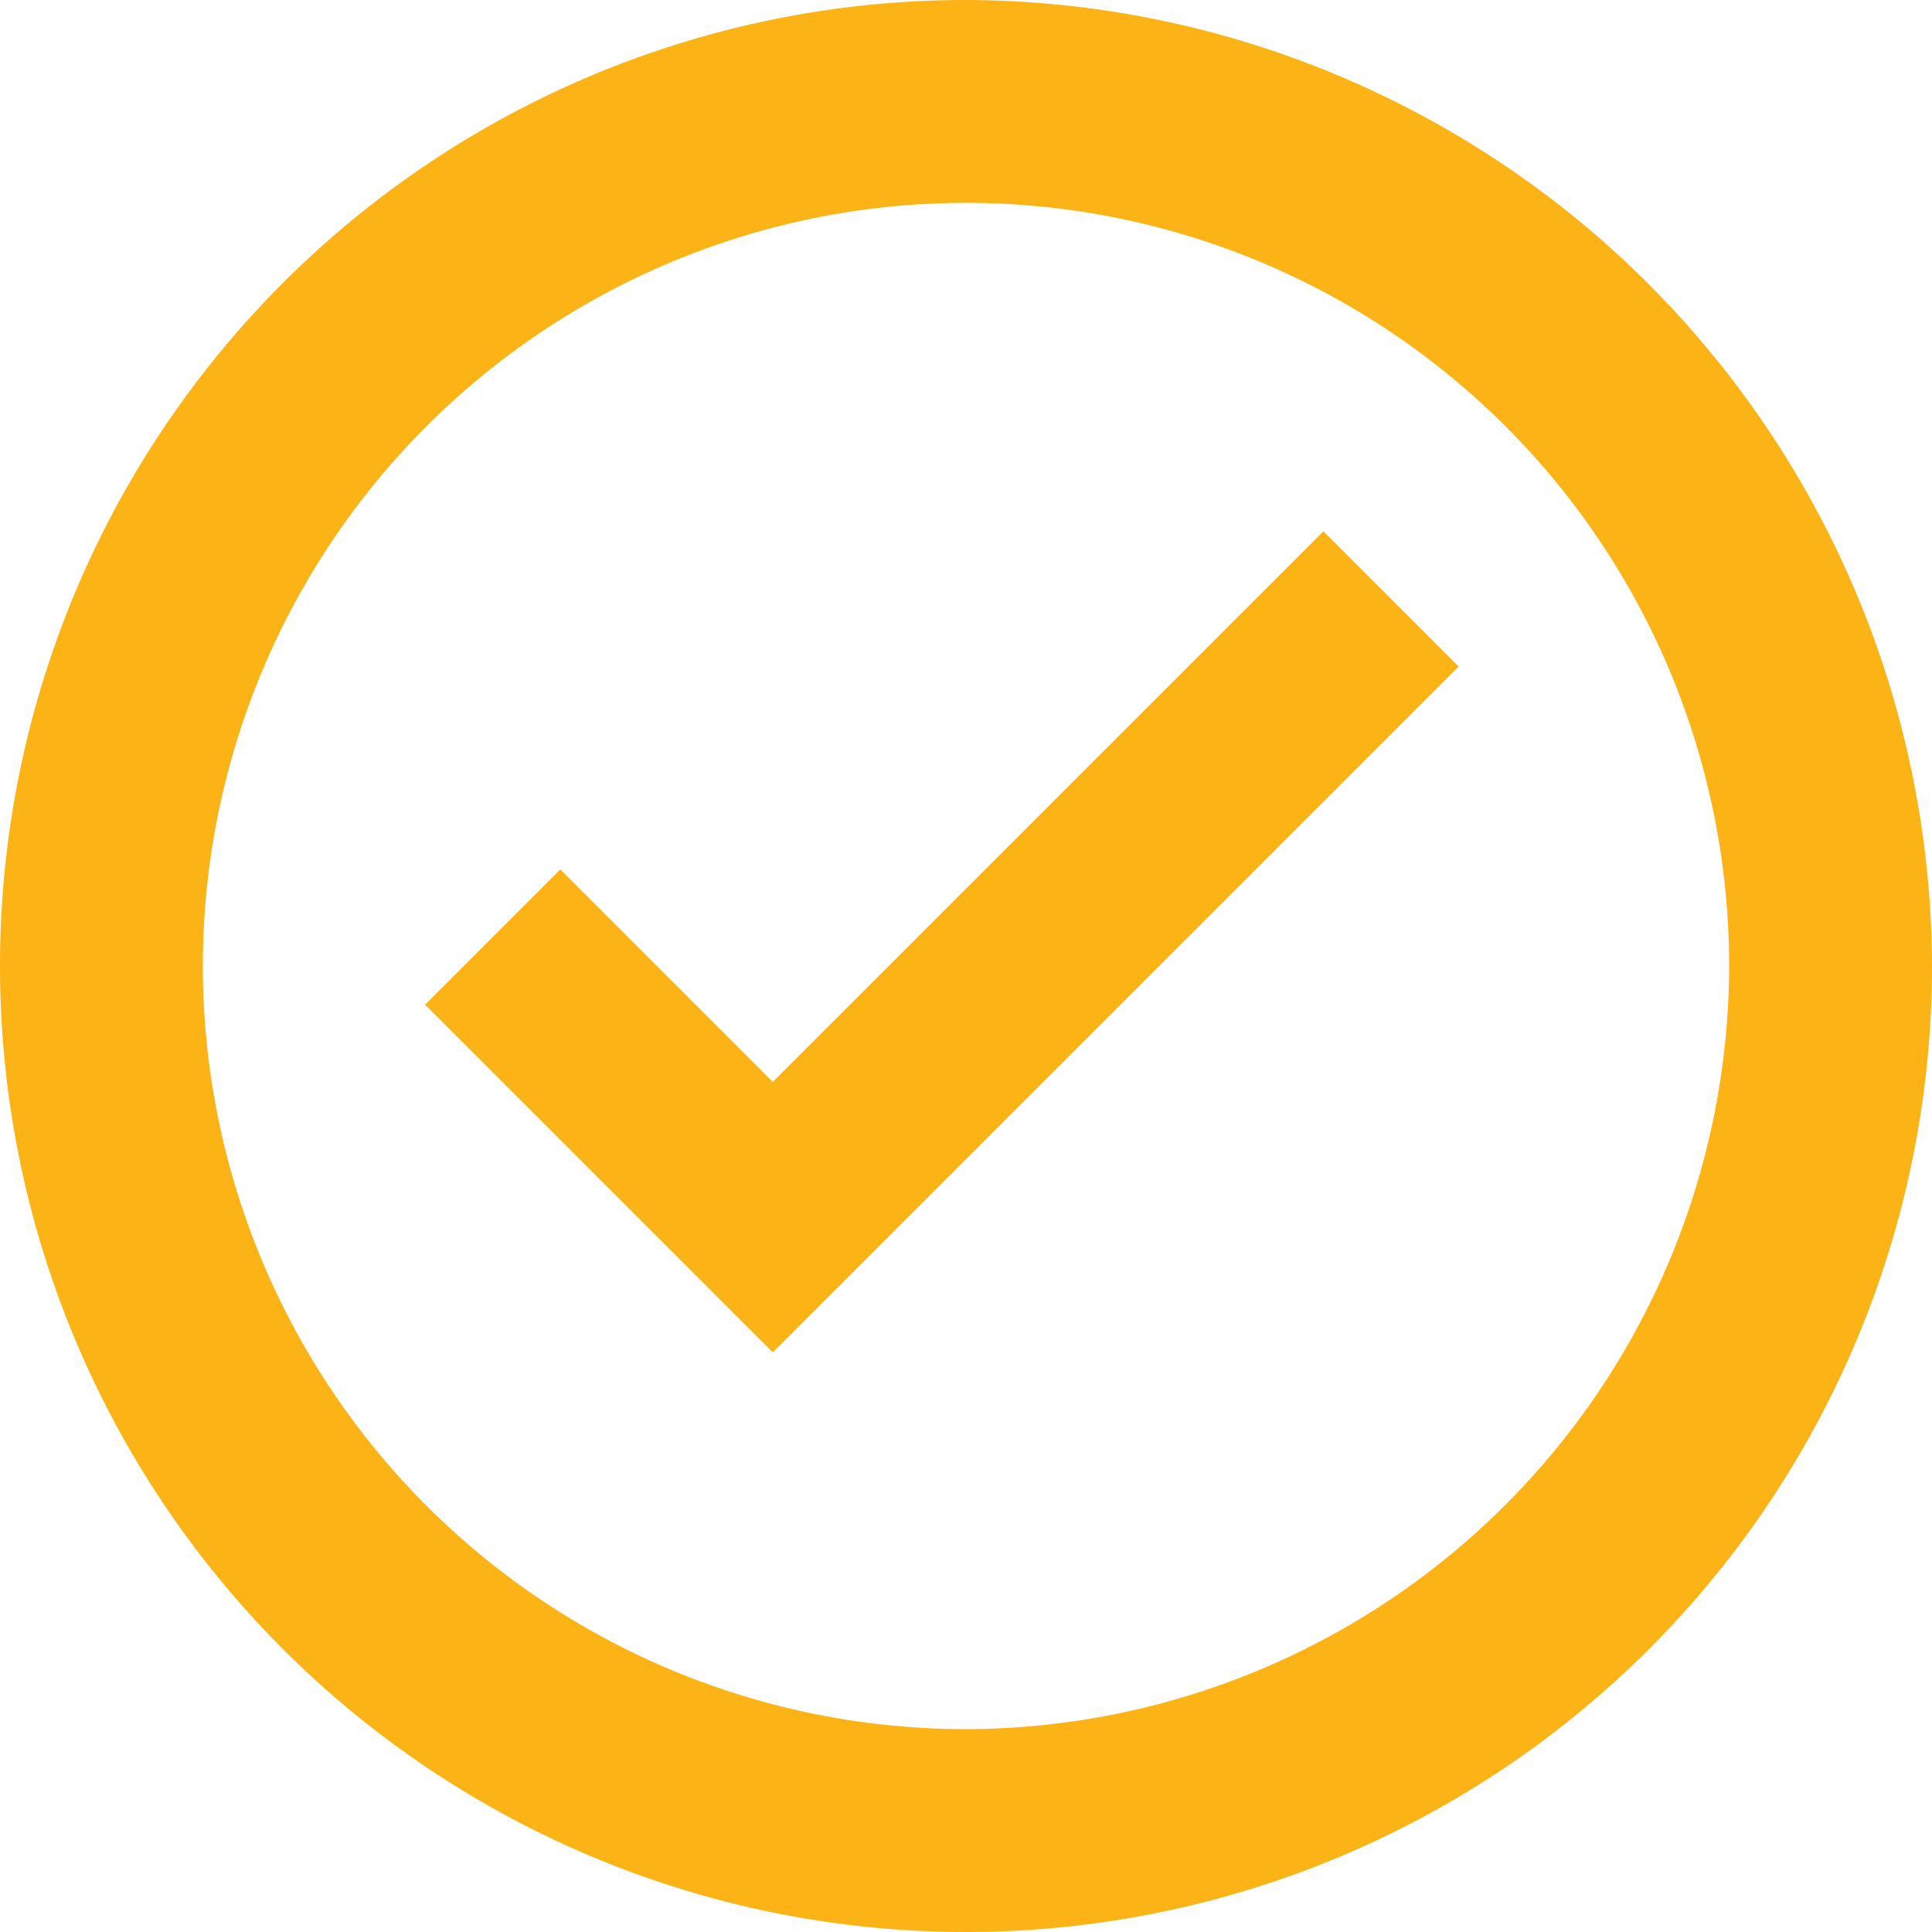 <svg xmlns="http://www.w3.org/2000/svg" width="20" height="20" viewBox="0 0 20 20">
  <g id="Group_1116" data-name="Group 1116" transform="translate(-363 -4248)">
    <path id="Path_7795" data-name="Path 7795" d="M10,0A10,10,0,1,0,20,10,10.029,10.029,0,0,0,10,0Zm0,17.9A7.9,7.9,0,1,1,17.9,10,7.917,7.917,0,0,1,10,17.9Z" transform="translate(363 4248)" fill="#fbb316"/>
    <path id="Path_7796" data-name="Path 7796" d="M97.467,123.033l-2.2-2.2-1.4,1.4,3.6,3.6,1.4-1.4,5.7-5.7-1.4-1.4Z" transform="translate(273.533 4136.167)" fill="#fbb316"/>
  </g>
</svg>
